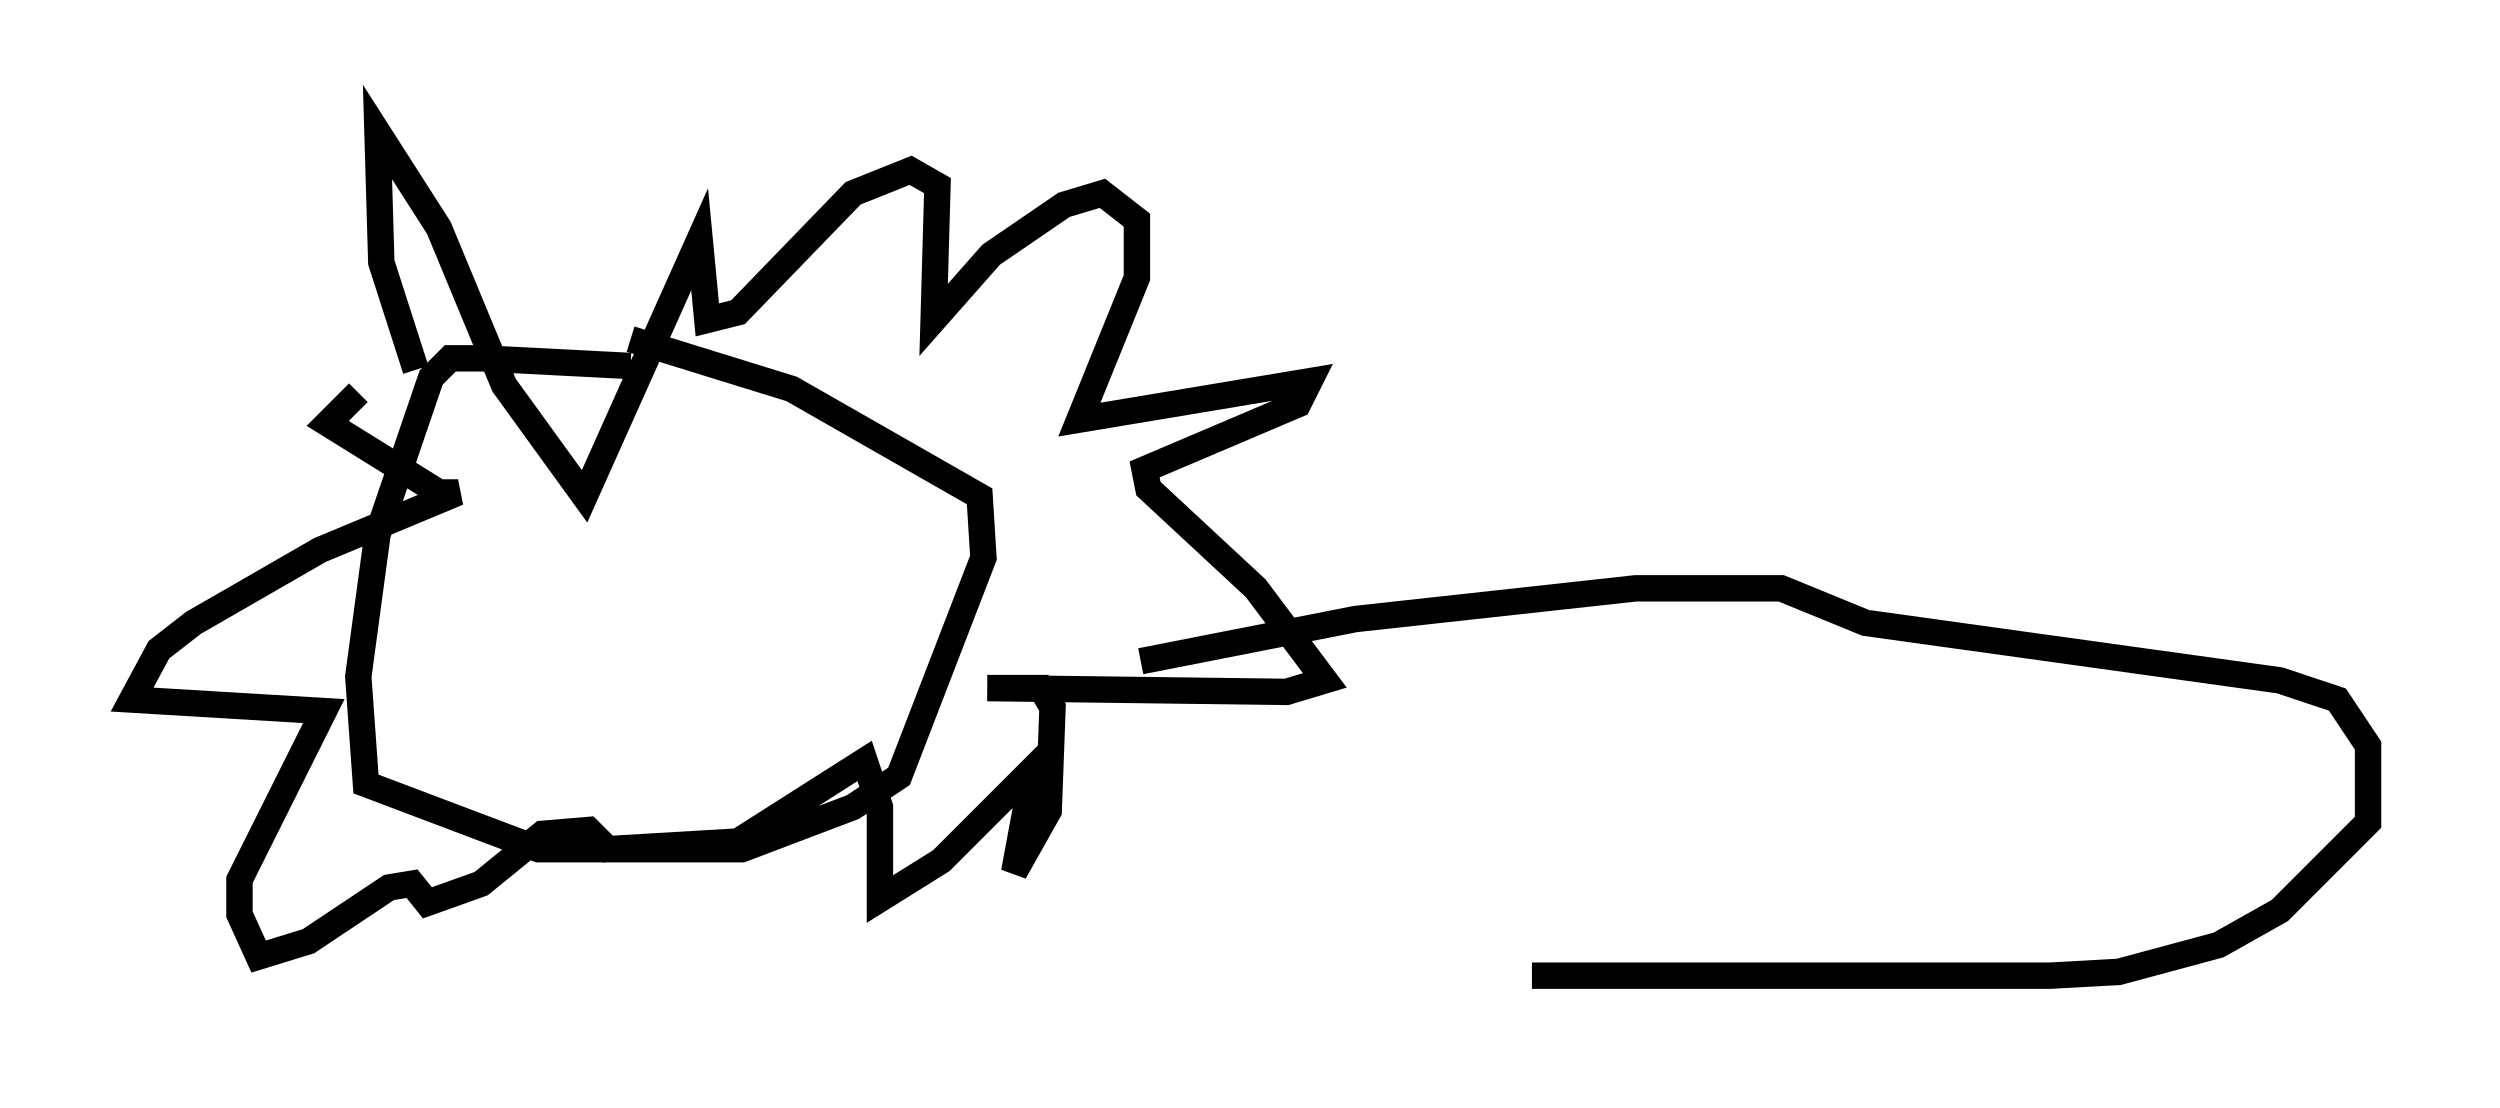 <?xml version="1.0" encoding="utf-8" ?>
<svg baseProfile="full" height="41.955" version="1.1" width="94.681" xmlns="http://www.w3.org/2000/svg" xmlns:ev="http://www.w3.org/2001/xml-events" xmlns:xlink="http://www.w3.org/1999/xlink"><defs /><rect fill="white" height="41.955" width="94.681" x="0" y="0" /><path d="M26.497, 14.587 m-2.615, -0.726 l-5.665, -0.291 -1.162, 0.0 l-0.726, 0.726 -2.034, 5.955 l-0.726, 5.374 0.291, 4.067 l6.536, 2.469 7.698, 0.0 l4.212, -1.598 1.743, -1.162 l3.196, -8.279 -0.145, -2.324 l-7.117, -4.067 -6.101, -1.888 m-8.134, 1.162 l-1.307, -4.067 -0.145, -4.939 l2.324, 3.631 2.469, 5.955 l3.05, 4.212 4.358, -9.732 l0.291, 3.05 1.162, -0.291 l4.358, -4.503 2.179, -0.872 l1.017, 0.581 -0.145, 5.084 l2.179, -2.469 2.76, -1.888 l1.453, -0.436 1.307, 1.017 l0.0, 2.179 -2.179, 5.374 l8.715, -1.453 -0.436, 0.872 l-5.81, 2.469 0.145, 0.726 l4.067, 3.777 2.615, 3.486 l-1.453, 0.436 -11.33, -0.145 l2.034, 0.0 0.436, 0.726 l-0.145, 3.922 -1.307, 2.324 l0.726, -3.922 -3.486, 3.486 l-2.324, 1.453 0.0, -3.486 l-0.581, -1.743 -4.793, 3.05 l-4.939, 0.291 -0.726, -0.726 l-1.743, 0.145 -2.324, 1.888 l-2.034, 0.726 -0.581, -0.726 l-0.872, 0.145 -3.05, 2.034 l-1.888, 0.581 -0.726, -1.598 l0.0, -1.307 3.196, -6.391 l-7.263, -0.436 1.017, -1.888 l1.307, -1.017 4.793, -2.76 l5.229, -2.179 -0.726, 0.0 l-4.212, -2.615 1.162, -1.162 m29.631, 10.168 l8.134, -1.598 10.603, -1.162 l5.52, 0.0 3.196, 1.307 l15.687, 2.179 2.179, 0.726 l1.162, 1.743 0.0, 2.905 l-3.341, 3.341 -2.324, 1.307 l-3.777, 1.017 -2.615, 0.145 l-19.609, 0.0 " fill="none" stroke="black" stroke-width="1" /></svg>
